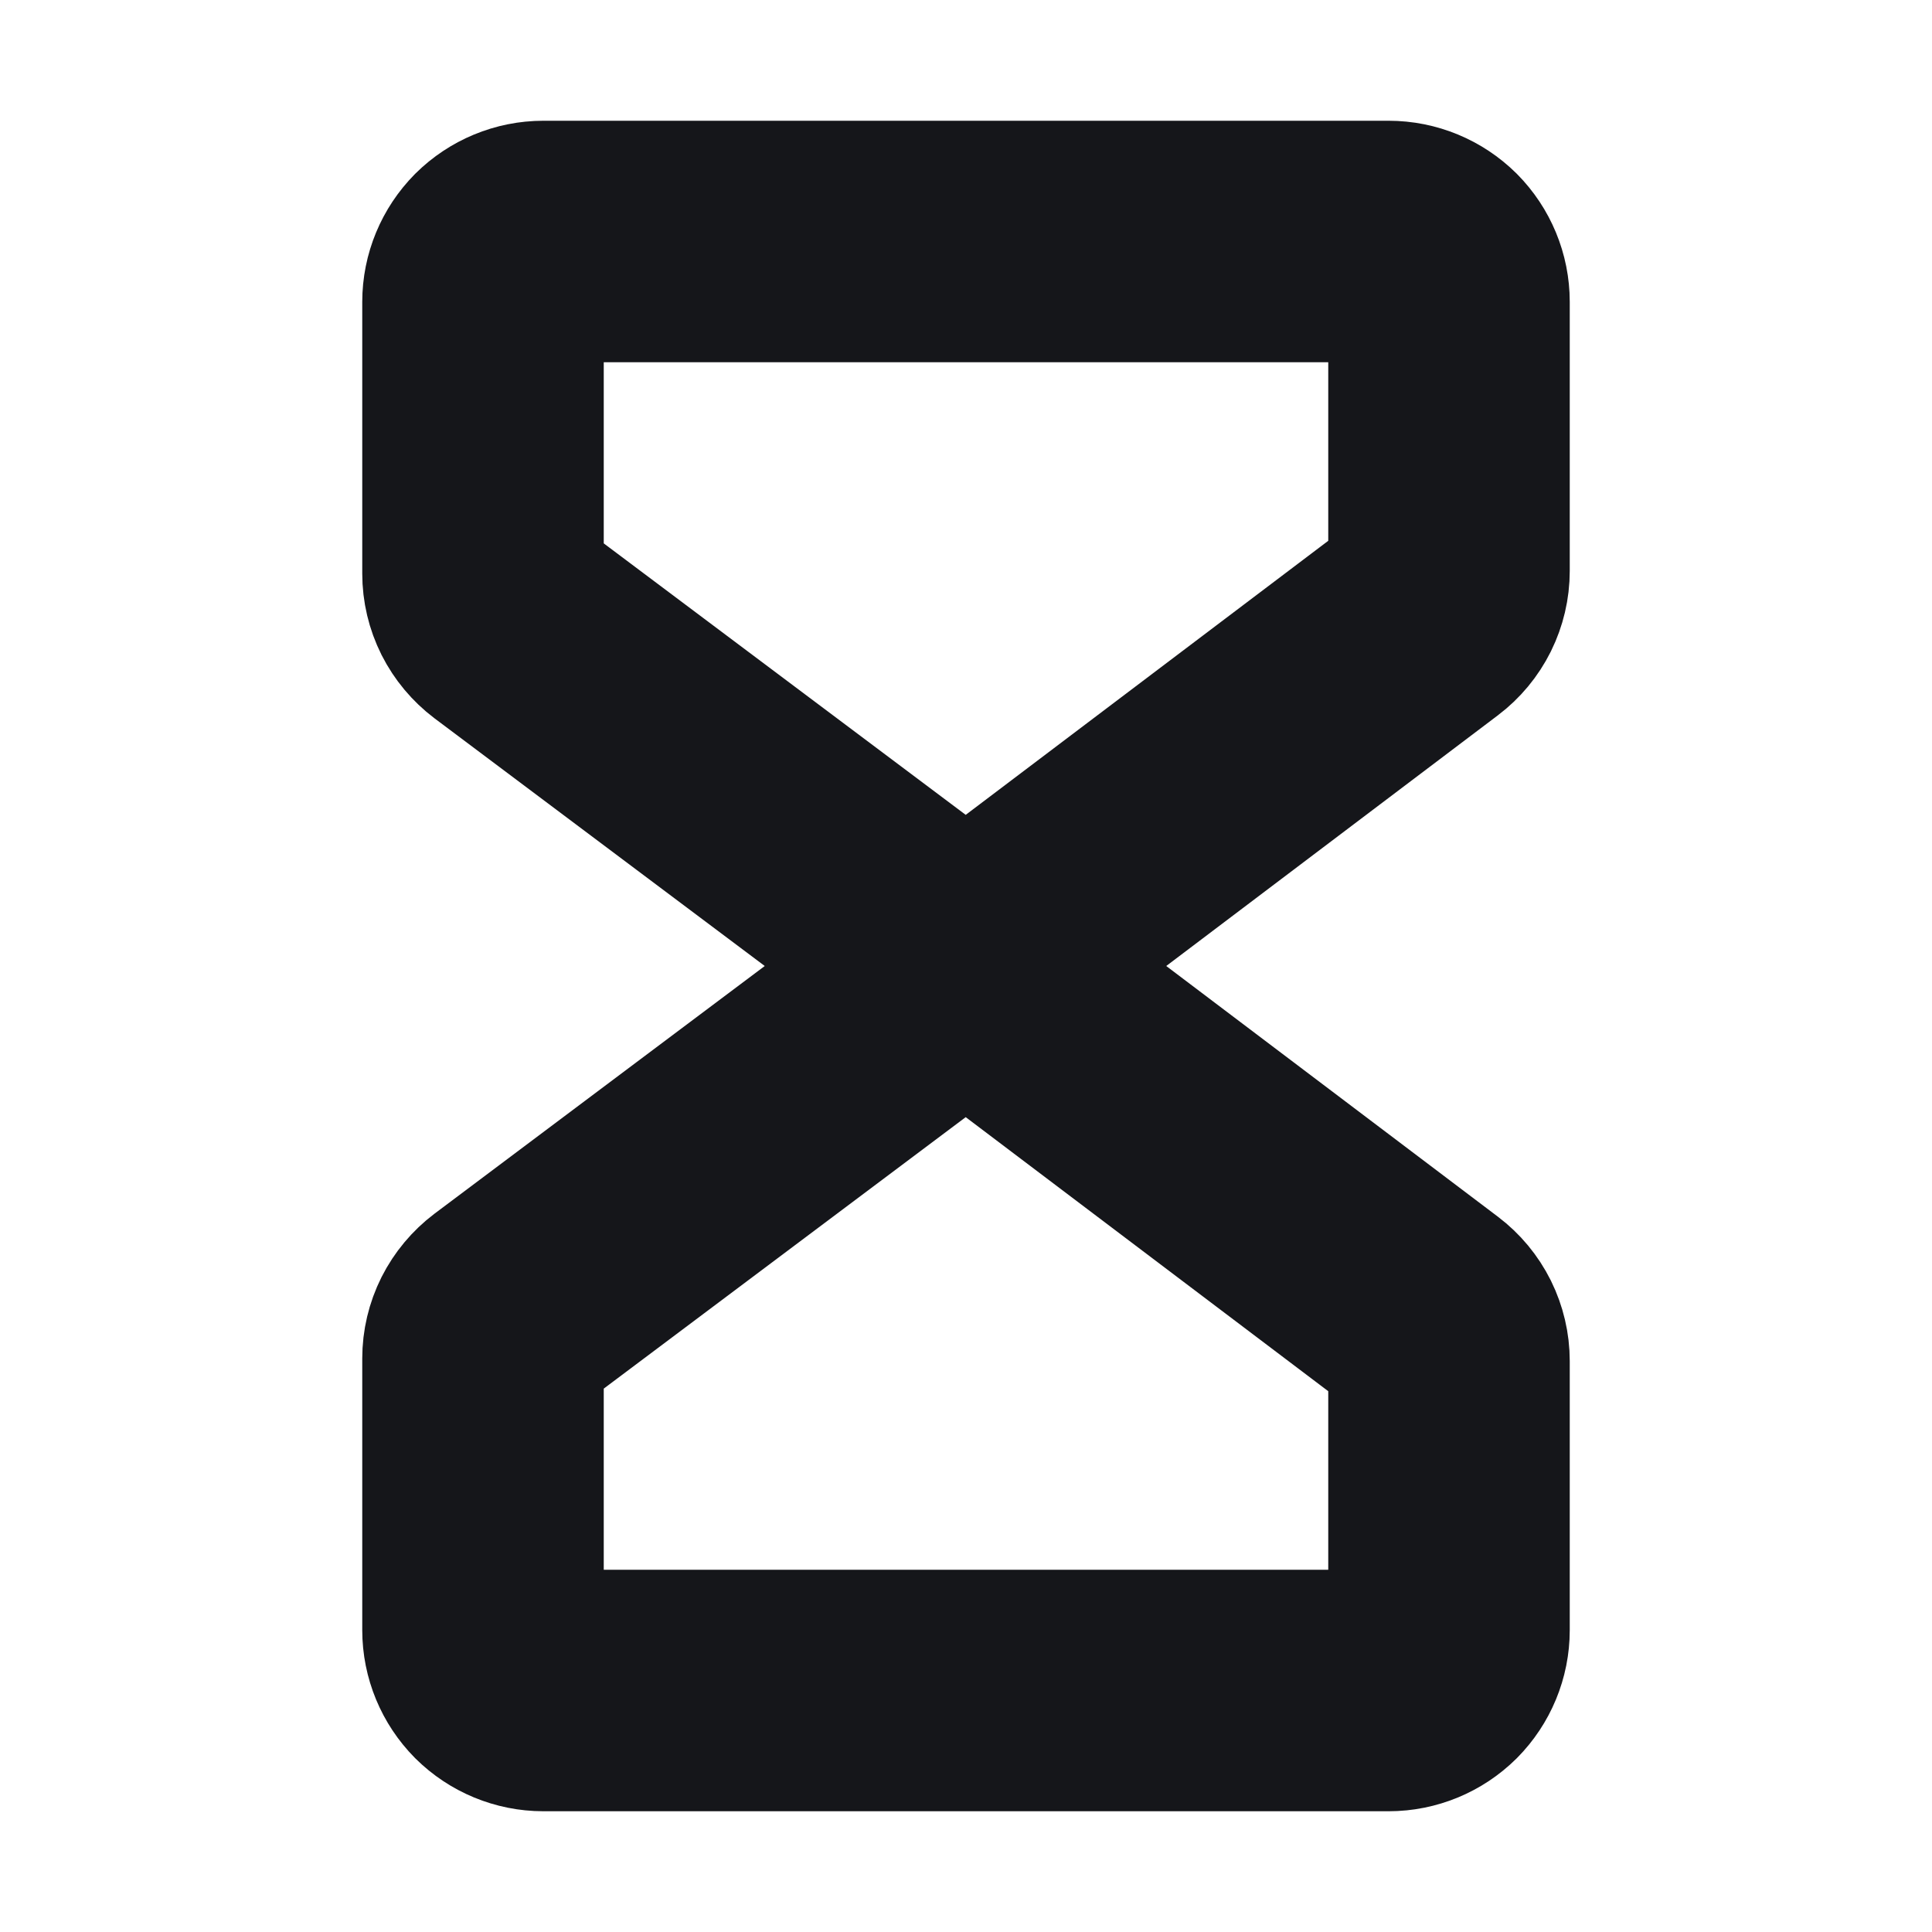 <svg width="16" height="16" viewBox="0 0 16 16" fill="none" xmlns="http://www.w3.org/2000/svg">
<path d="M8 8L4.2 5.15C4.138 5.103 4.088 5.043 4.053 4.974C4.018 4.904 4 4.828 4 4.75V2.5C4 2.367 4.053 2.24 4.146 2.146C4.24 2.053 4.367 2 4.5 2H11.5C11.633 2 11.76 2.053 11.854 2.146C11.947 2.24 12 2.367 12 2.5V4.728C12 4.805 11.982 4.881 11.948 4.95C11.913 5.02 11.863 5.08 11.802 5.126L8 8Z" stroke="#15161A" stroke-width="2" stroke-linecap="round" stroke-linejoin="round"/>
<path d="M8 8L4.2 10.85C4.138 10.897 4.088 10.957 4.053 11.026C4.018 11.096 4 11.172 4 11.25V13.5C4 13.633 4.053 13.76 4.146 13.854C4.24 13.947 4.367 14 4.5 14H11.5C11.633 14 11.76 13.947 11.854 13.854C11.947 13.76 12 13.633 12 13.5V11.272C12 11.195 11.982 11.119 11.948 11.05C11.913 10.98 11.863 10.92 11.802 10.874L8 8Z" stroke="#15161A" stroke-width="2" stroke-linecap="round" stroke-linejoin="round"/>
</svg>

